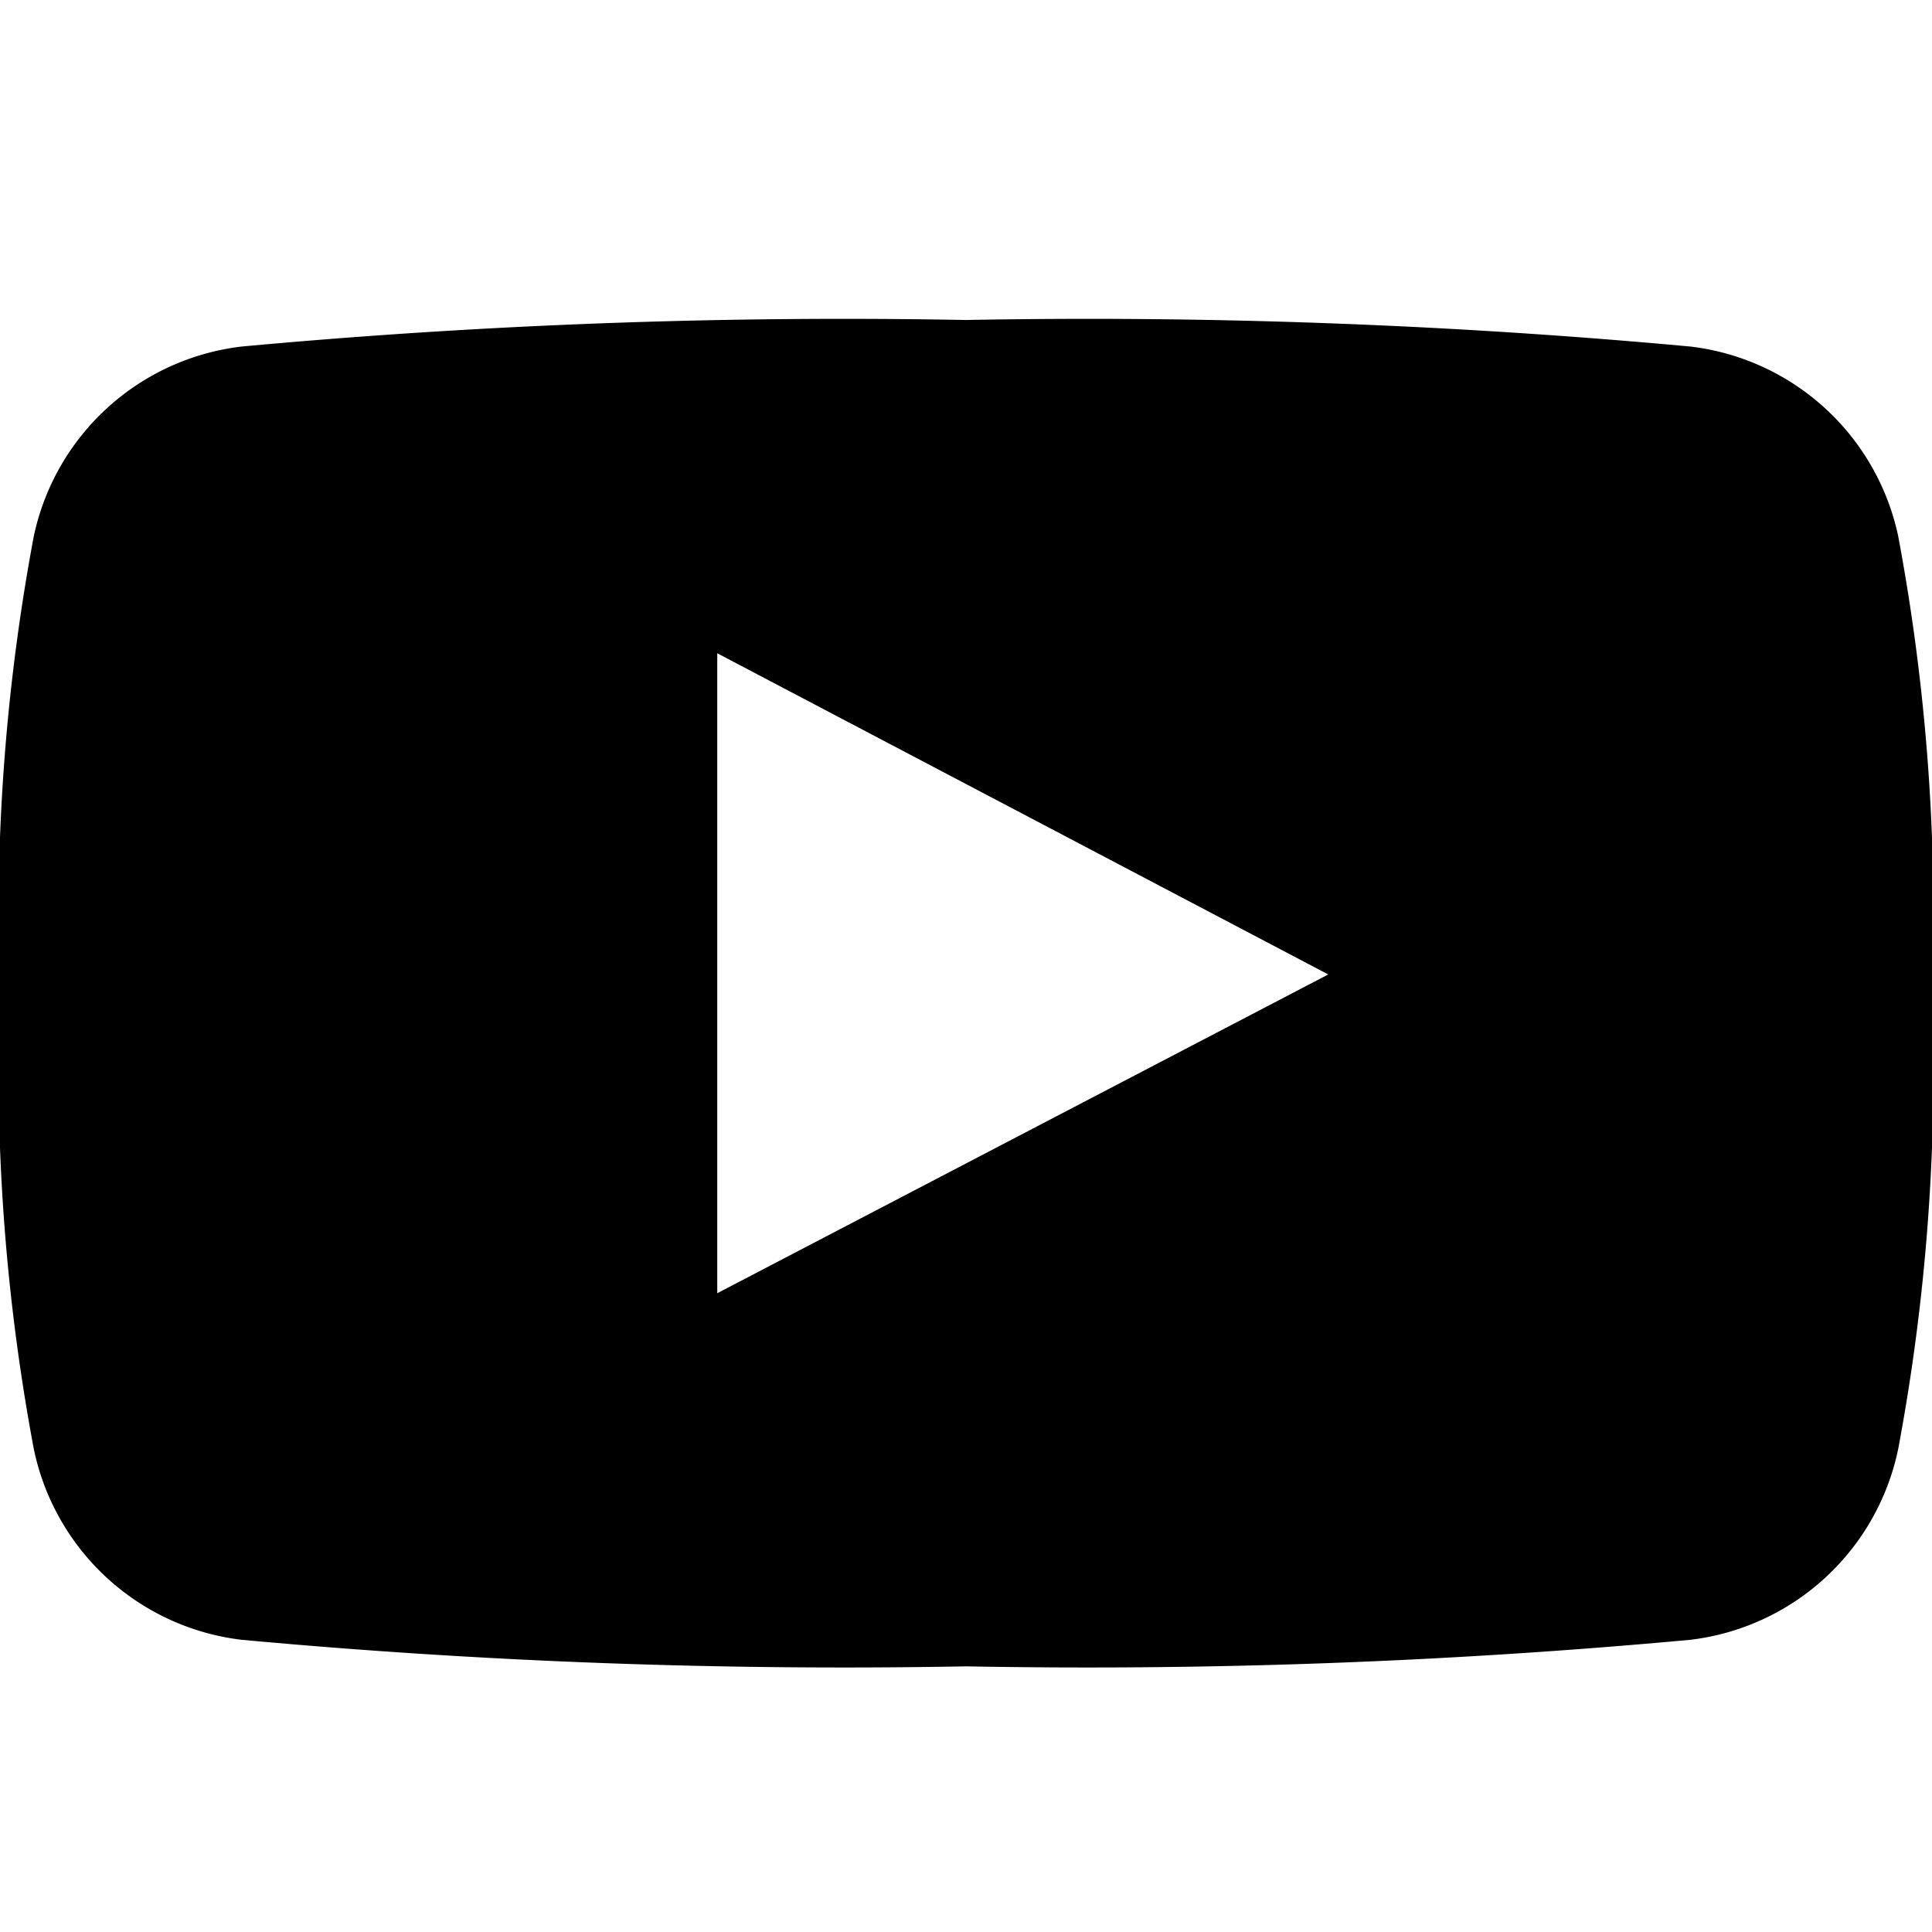 <svg xmlns="http://www.w3.org/2000/svg" viewBox="0 0 16 16">
  <path d="M15.72,4.44A2,2,0,0,0,14,2.87a54.33,54.33,0,0,0-6-.22,54.33,54.33,0,0,0-6,.22A2,2,0,0,0,.28,4.44,17,17,0,0,0,0,8.22,17,17,0,0,0,.28,12,2,2,0,0,0,2,13.58a54.33,54.33,0,0,0,6,.22,54.33,54.33,0,0,0,6-.22A2,2,0,0,0,15.72,12,17,17,0,0,0,16,8.22,17,17,0,0,0,15.72,4.44ZM5.94,10.71V5.41L11,8.07Z" fill="currentColor"/>
</svg>
